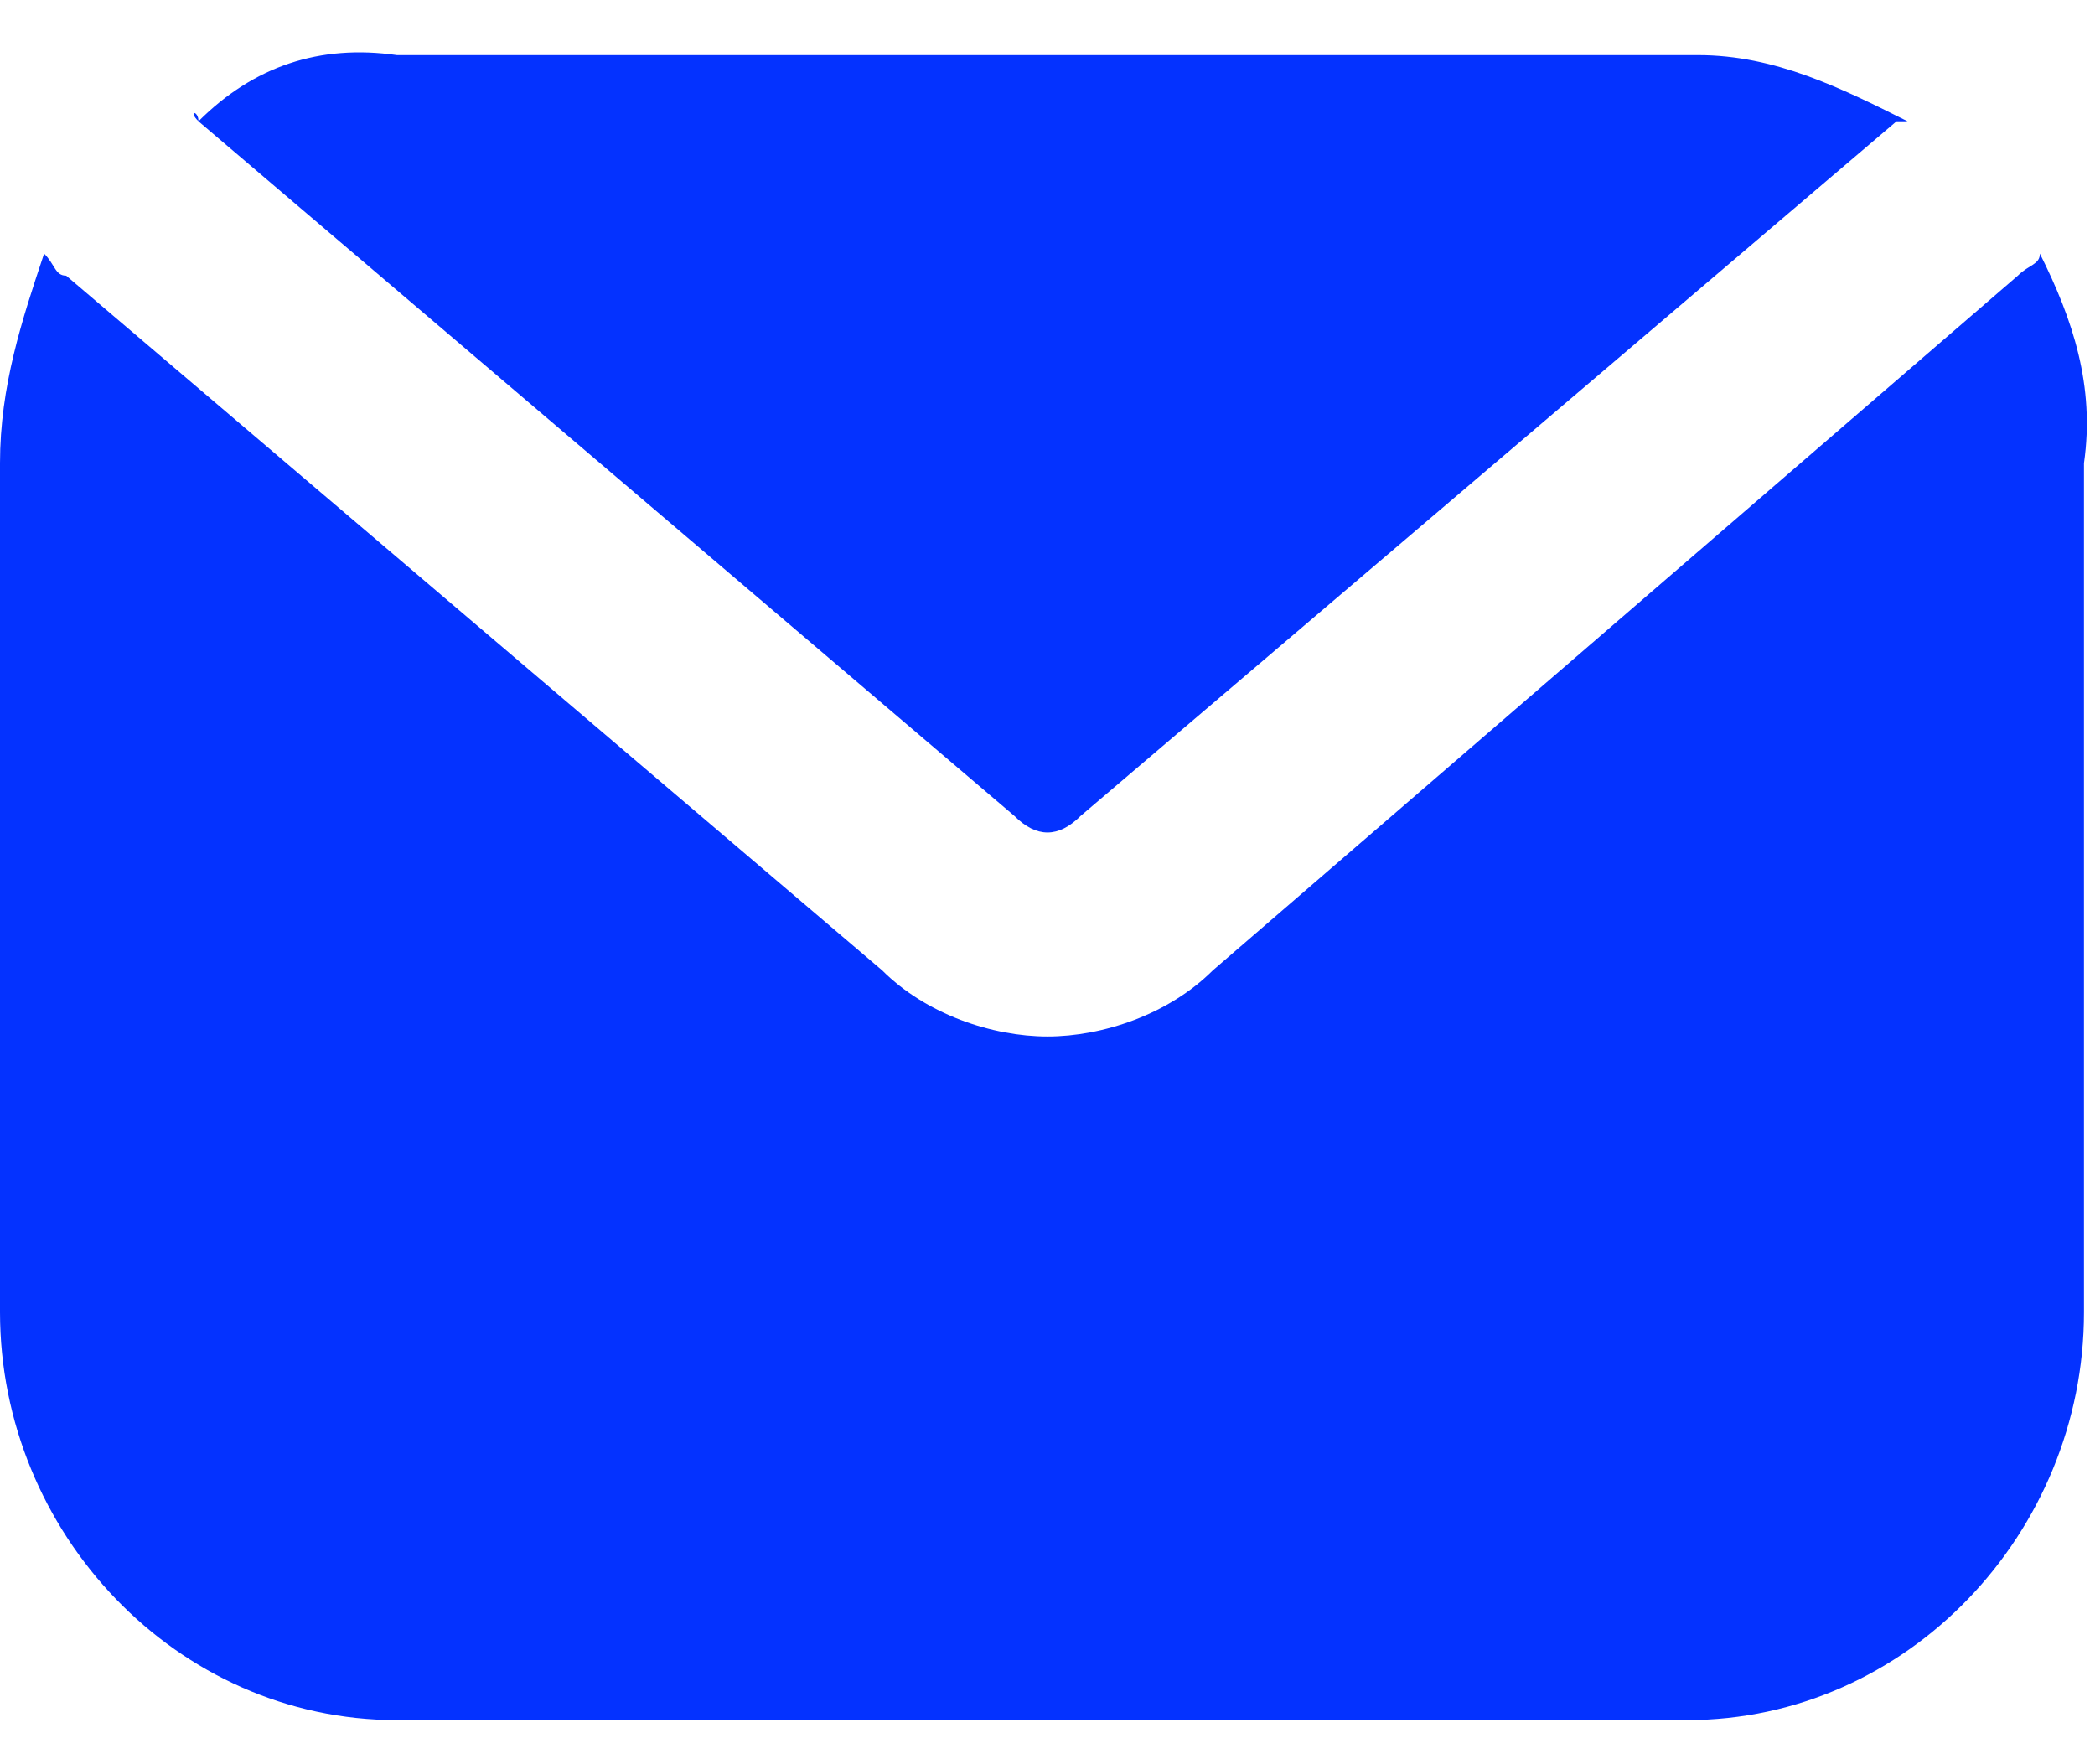 <?xml version="1.0" encoding="utf-8"?>
<!-- Generator: Adobe Illustrator 21.1.0, SVG Export Plug-In . SVG Version: 6.00 Build 0)  -->
<svg version="1.1" id="Layer_1" xmlns="http://www.w3.org/2000/svg" xmlns:xlink="http://www.w3.org/1999/xlink" x="0px" y="0px"
	 viewBox="0 0 19 16" style="enable-background:new 0 0 19 16;" xml:space="preserve">
<style type="text/css">
	.st0{fill:#0432FF;}
</style>
<g>
	<path class="st0" d="M1.8,1.1l7.4,6.3l0,0c0.2,0.2,0.4,0.2,0.6,0l0,0l7.4-6.3c0,0,0,0,0.1,0c-0.6-0.3-1.2-0.6-1.9-0.6H3.6
		C2.9,0.4,2.3,0.6,1.8,1.1C1.7,1,1.8,1,1.8,1.1z"/>
	<path class="st0" d="M18.5,2.3c0,0.1-0.1,0.1-0.2,0.2L11,8.8c-0.4,0.4-1,0.6-1.5,0.6C9,9.4,8.4,9.2,8,8.8L0.6,2.5
		c-0.1,0-0.1-0.1-0.2-0.2C0.2,2.9,0,3.5,0,4.2v7.7c0,2,1.6,3.7,3.6,3.7h11.7c2,0,3.6-1.7,3.6-3.7V4.2C19,3.5,18.8,2.9,18.5,2.3z"/>
</g>
</svg>
